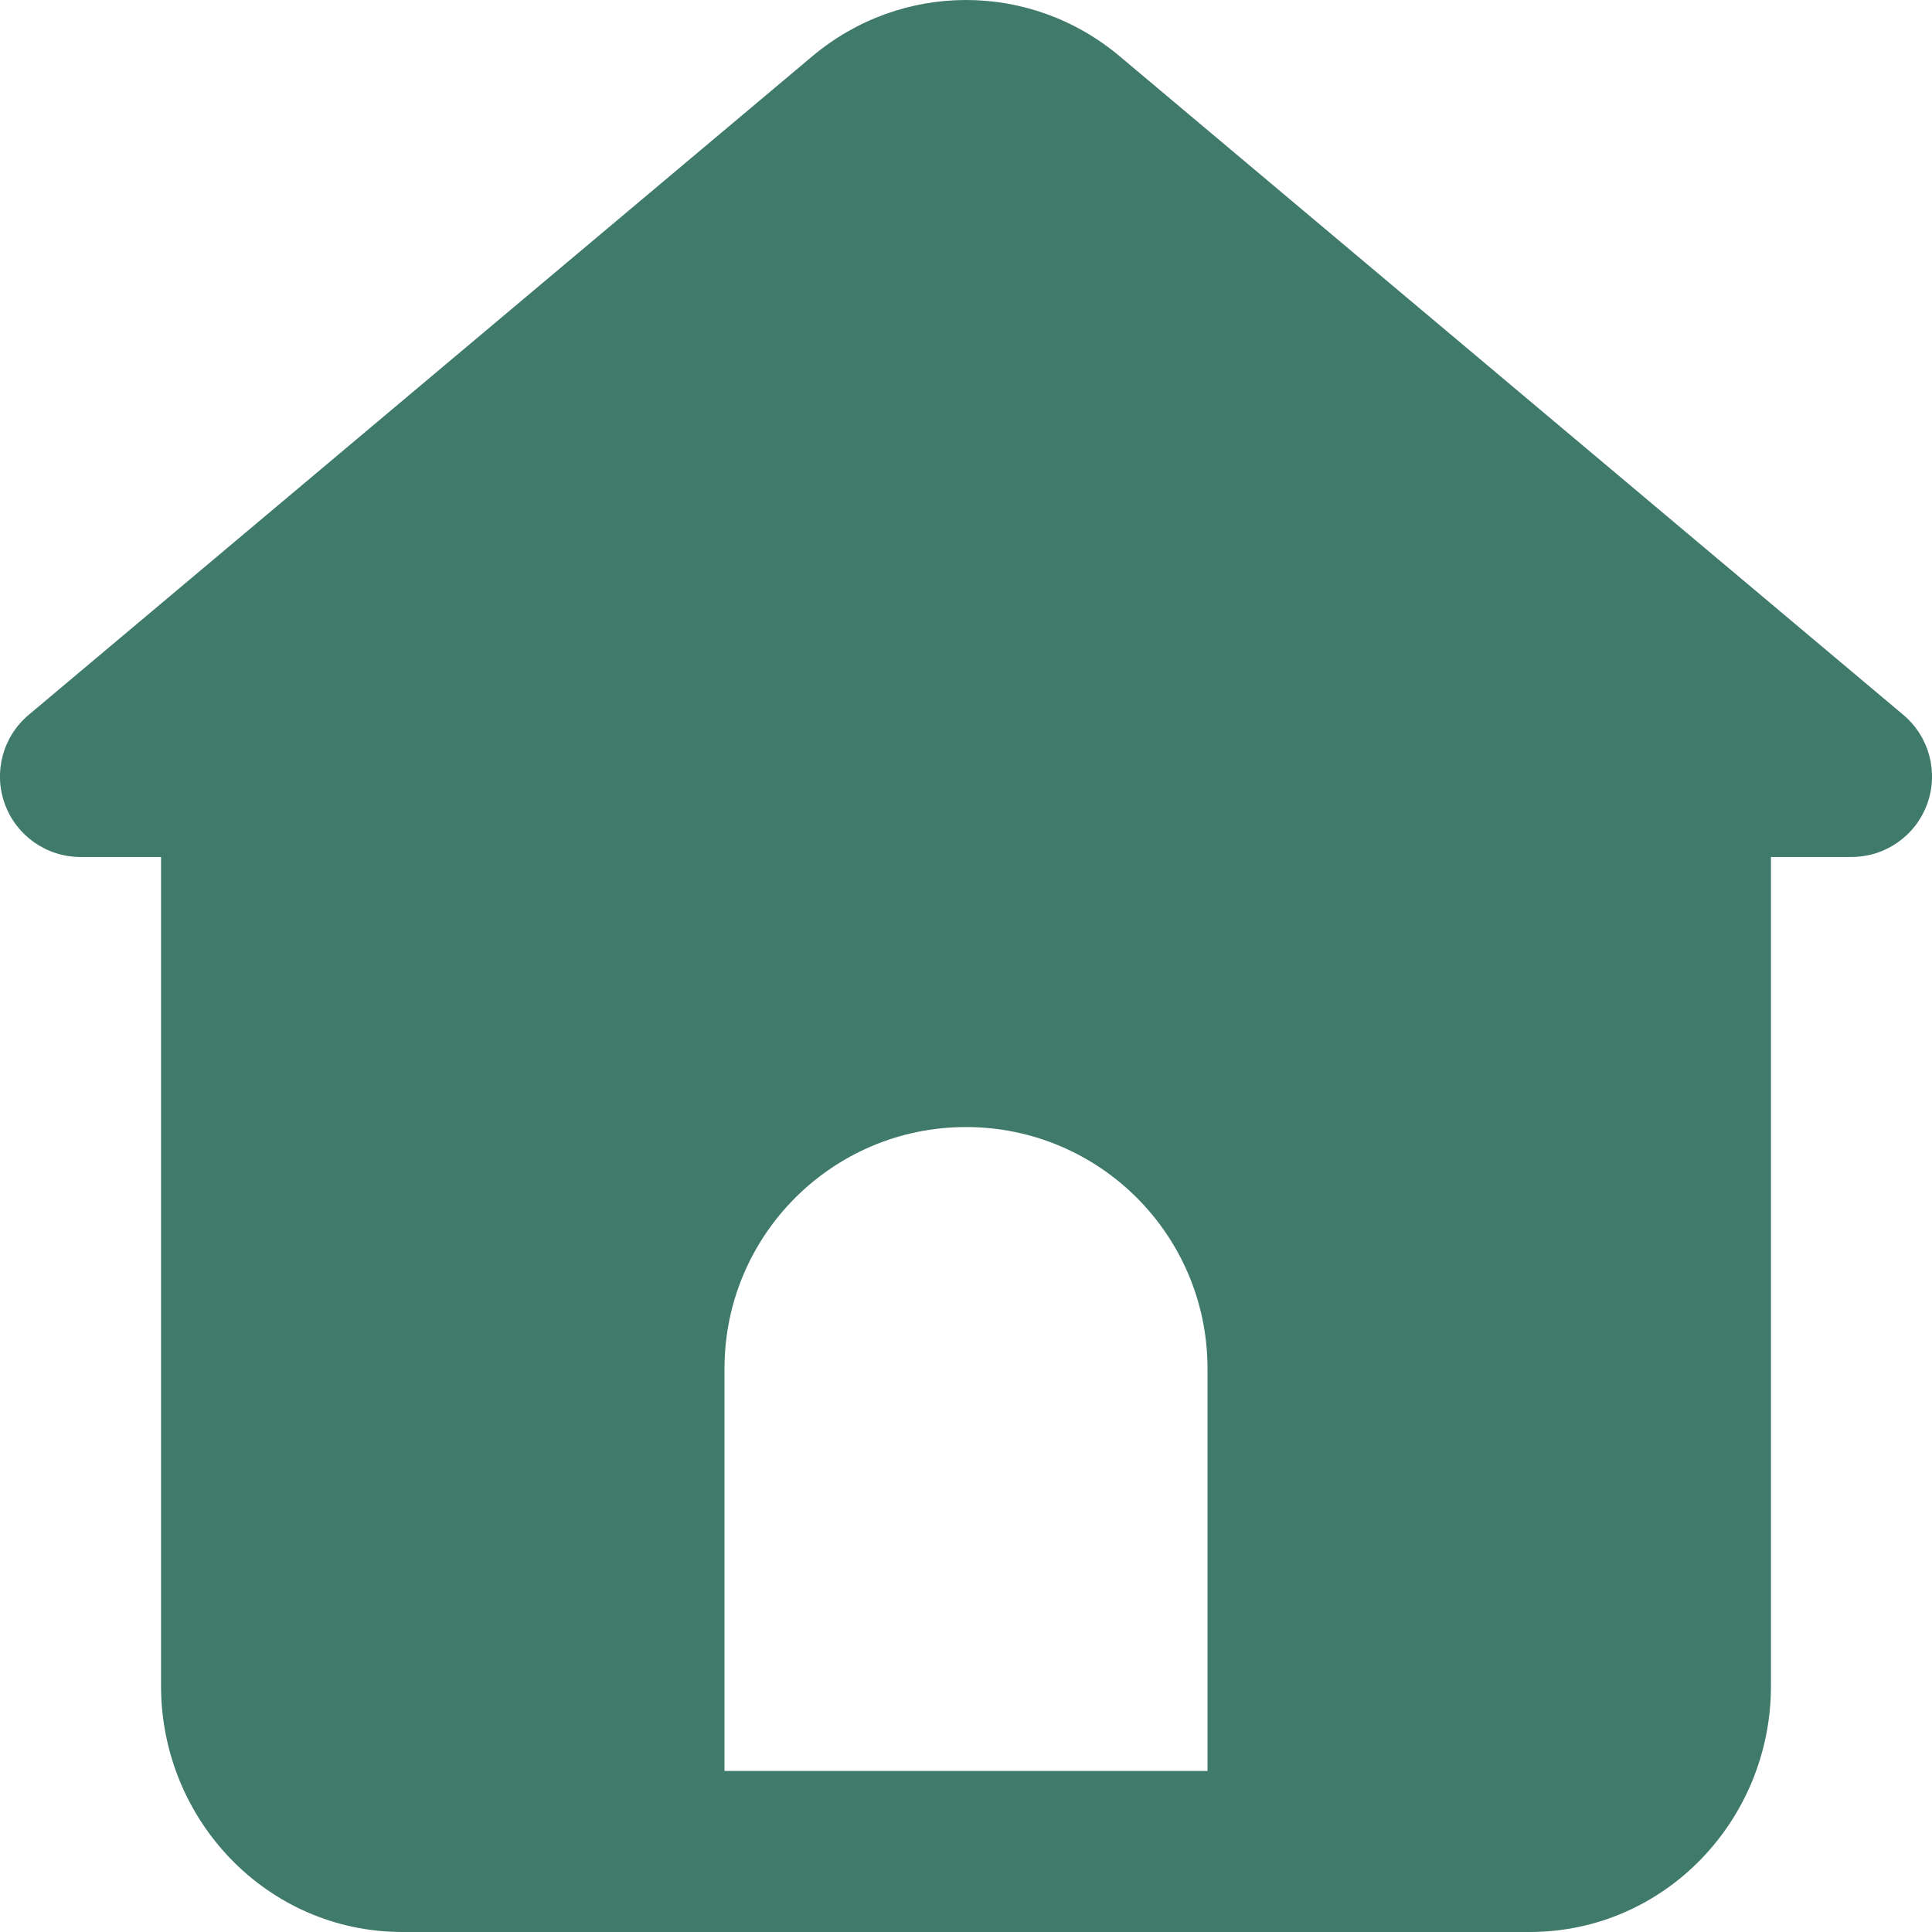 <svg width="14" height="14" viewBox="0 0 14 14" fill="none" xmlns="http://www.w3.org/2000/svg">
<path fill-rule="evenodd" clip-rule="evenodd" d="M12.833 6.21H13.417C13.662 6.21 13.881 6.057 13.965 5.826C14.049 5.596 13.98 5.338 13.792 5.18L8.114 0.408C7.467 -0.136 6.533 -0.136 5.886 0.408L0.208 5.18C0.02 5.338 -0.049 5.596 0.035 5.826C0.119 6.057 0.338 6.21 0.583 6.21H1.167V12.218C1.167 13.187 1.935 14 2.917 14H11.083C12.065 14 12.833 13.187 12.833 12.218V6.21ZM8.75 9.917V12.833H5.25V9.917C5.25 8.95 6.034 8.167 7 8.167C7.967 8.167 8.75 8.95 8.75 9.917Z" fill="#407A6B"/>
</svg>

